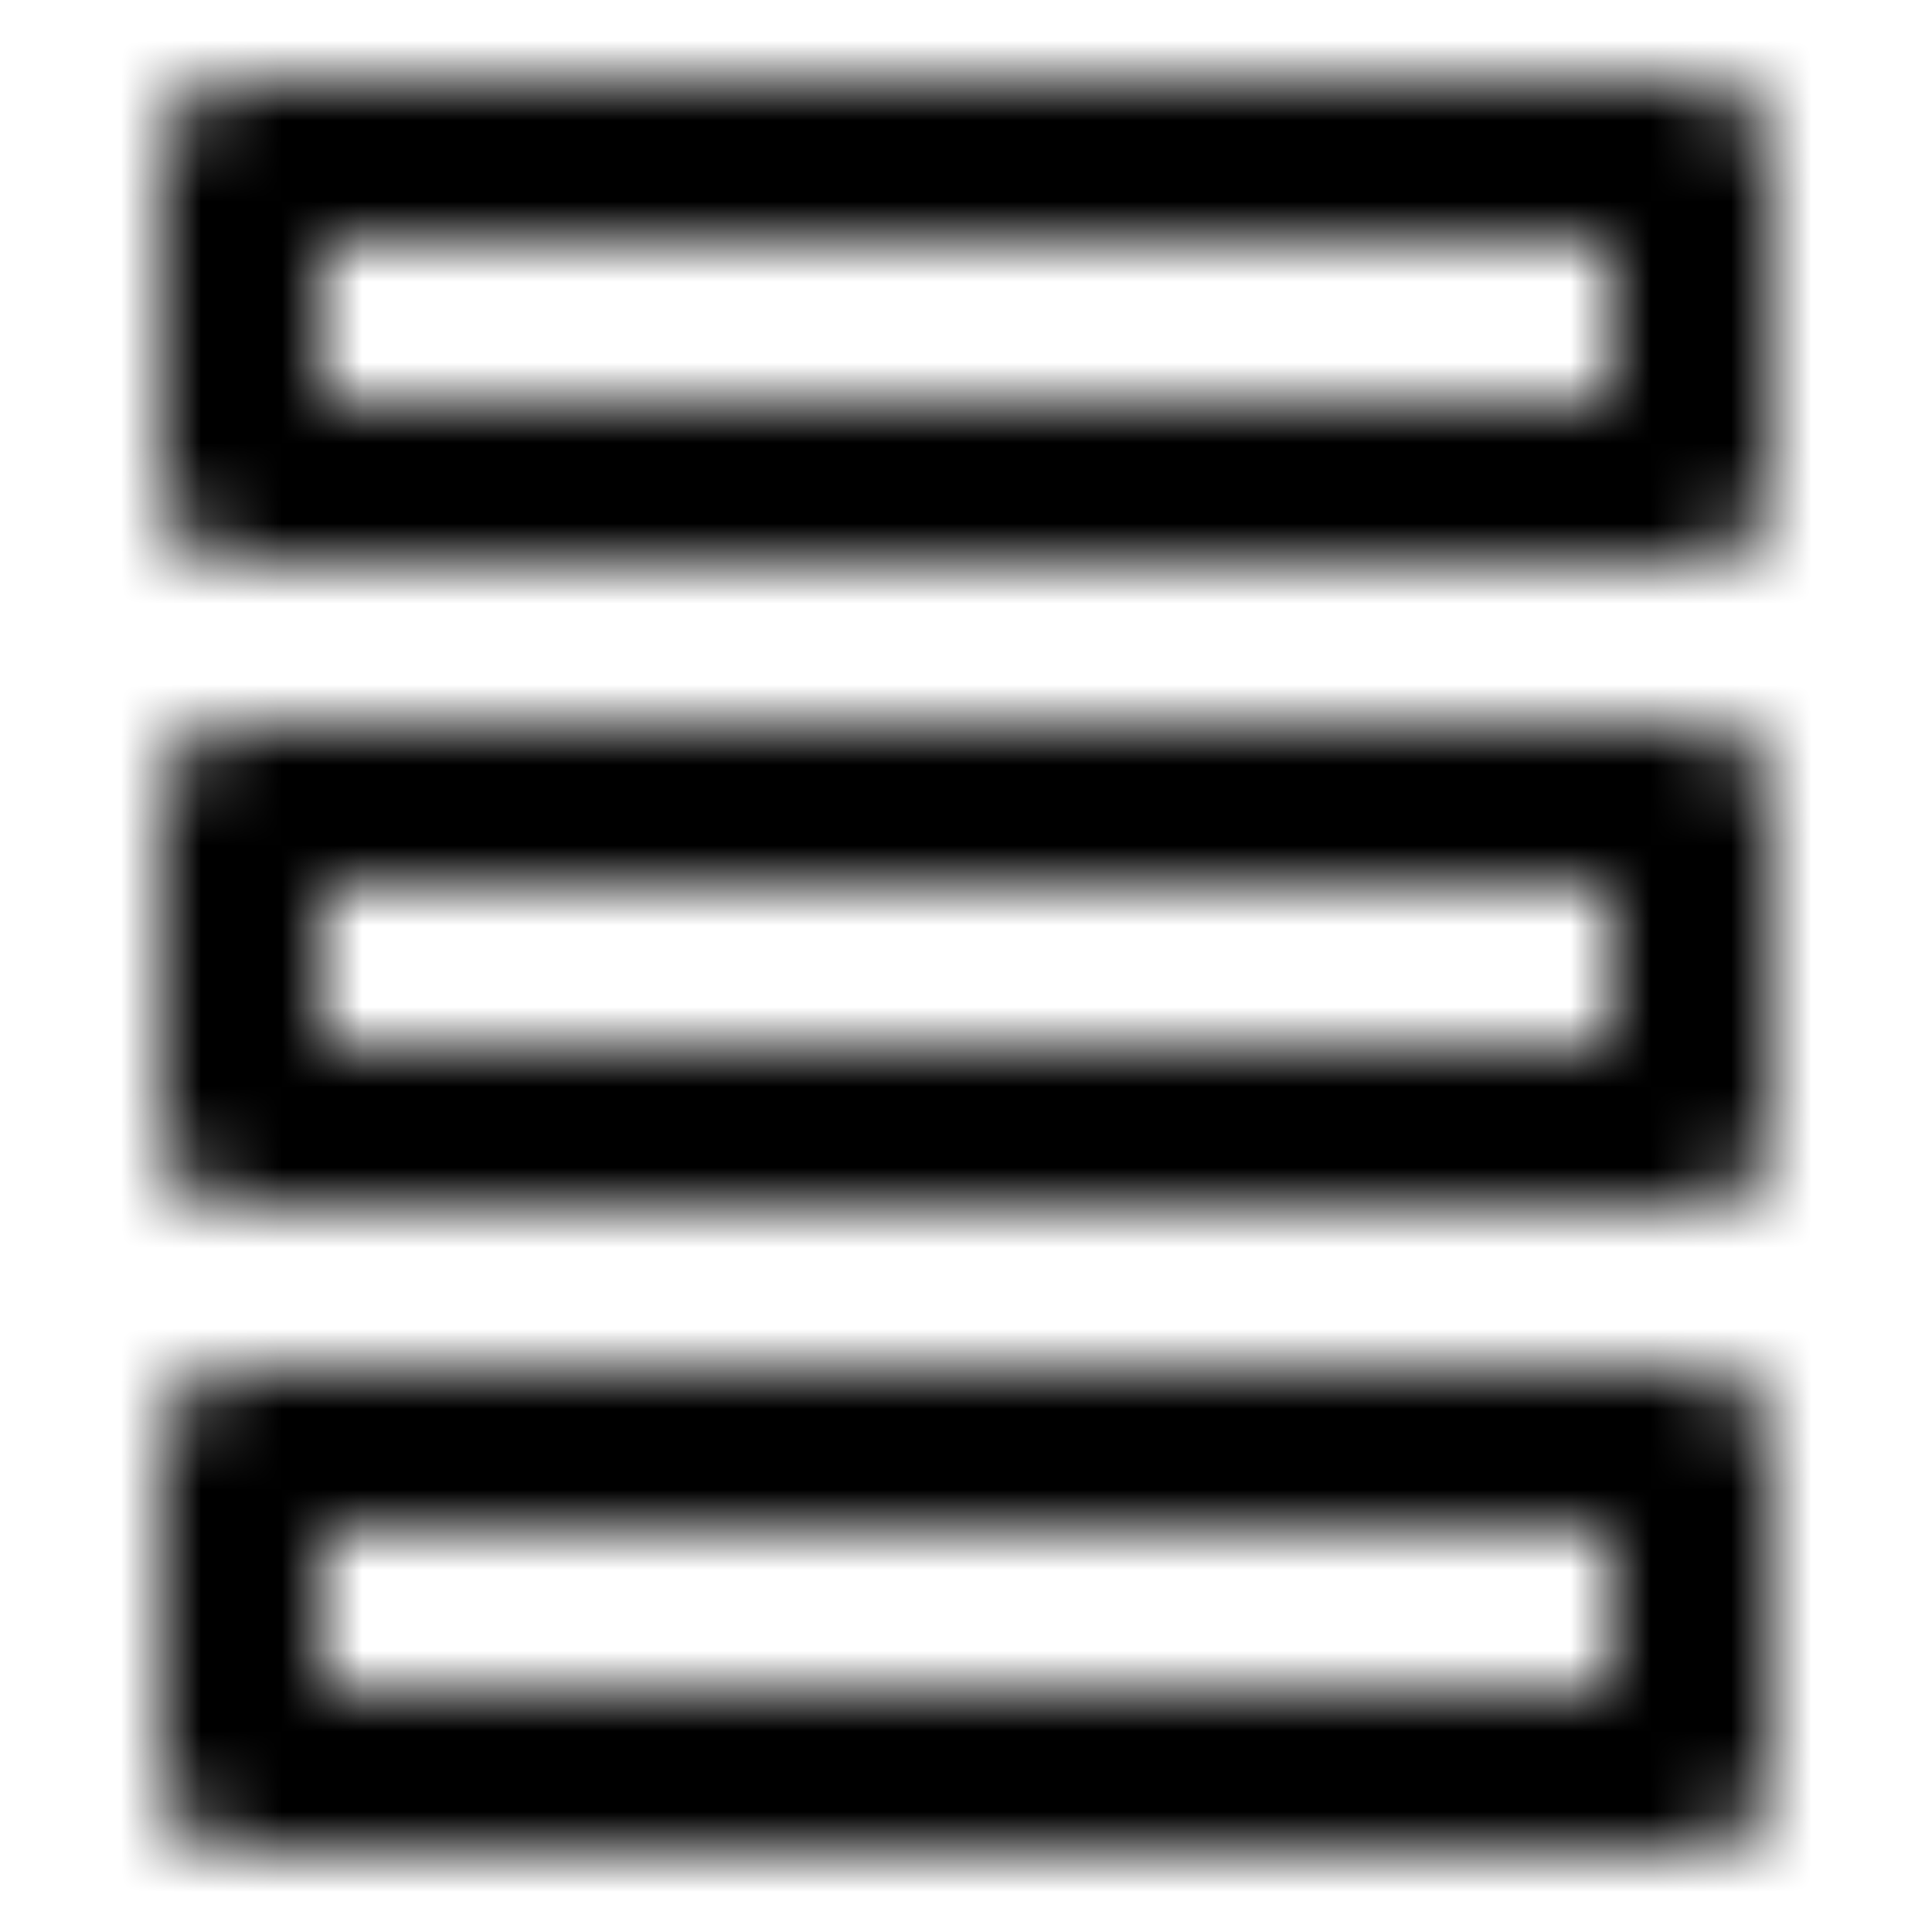 <svg width="24" height="24" viewBox="0 0 24 24" fill="none" xmlns="http://www.w3.org/2000/svg">
<mask id="mask0" mask-type="alpha" maskUnits="userSpaceOnUse" x="2" y="1" width="20" height="22">
<path fill-rule="evenodd" clip-rule="evenodd" d="M22 2L22 6C22 6.552 21.552 7 21 7L3 7C2.448 7 2 6.552 2 6L2 2C2 1.448 2.448 1 3 1L21 1C21.552 1 22 1.448 22 2ZM22 10L22 14C22 14.552 21.736 15 21 15L3 15C2.264 15 2 14.552 2 14L2 10C2 9.448 2.264 9 3 9L21 9C21.736 9 22 9.448 22 10ZM22 22L22 18C22 17.448 21.552 17 21 17L3 17C2.448 17 2 17.448 2 18L2 22C2 22.552 2.448 23 3 23L21 23C21.552 23 22 22.552 22 22ZM4 19L20 19L20 21L4 21L4 19ZM4 11L20 11L20 13L4 13L4 11ZM4 5L4 3L20 3L20 5L4 5Z" fill="currentColor"/>
</mask>
<g mask="url(#mask0)">
<path d="M24 -2.94685e-05L24 24L6.10352e-05 24L6.20842e-05 -3.05176e-05L24 -2.94685e-05Z" fill="currentColor"/>
</g>
</svg>
